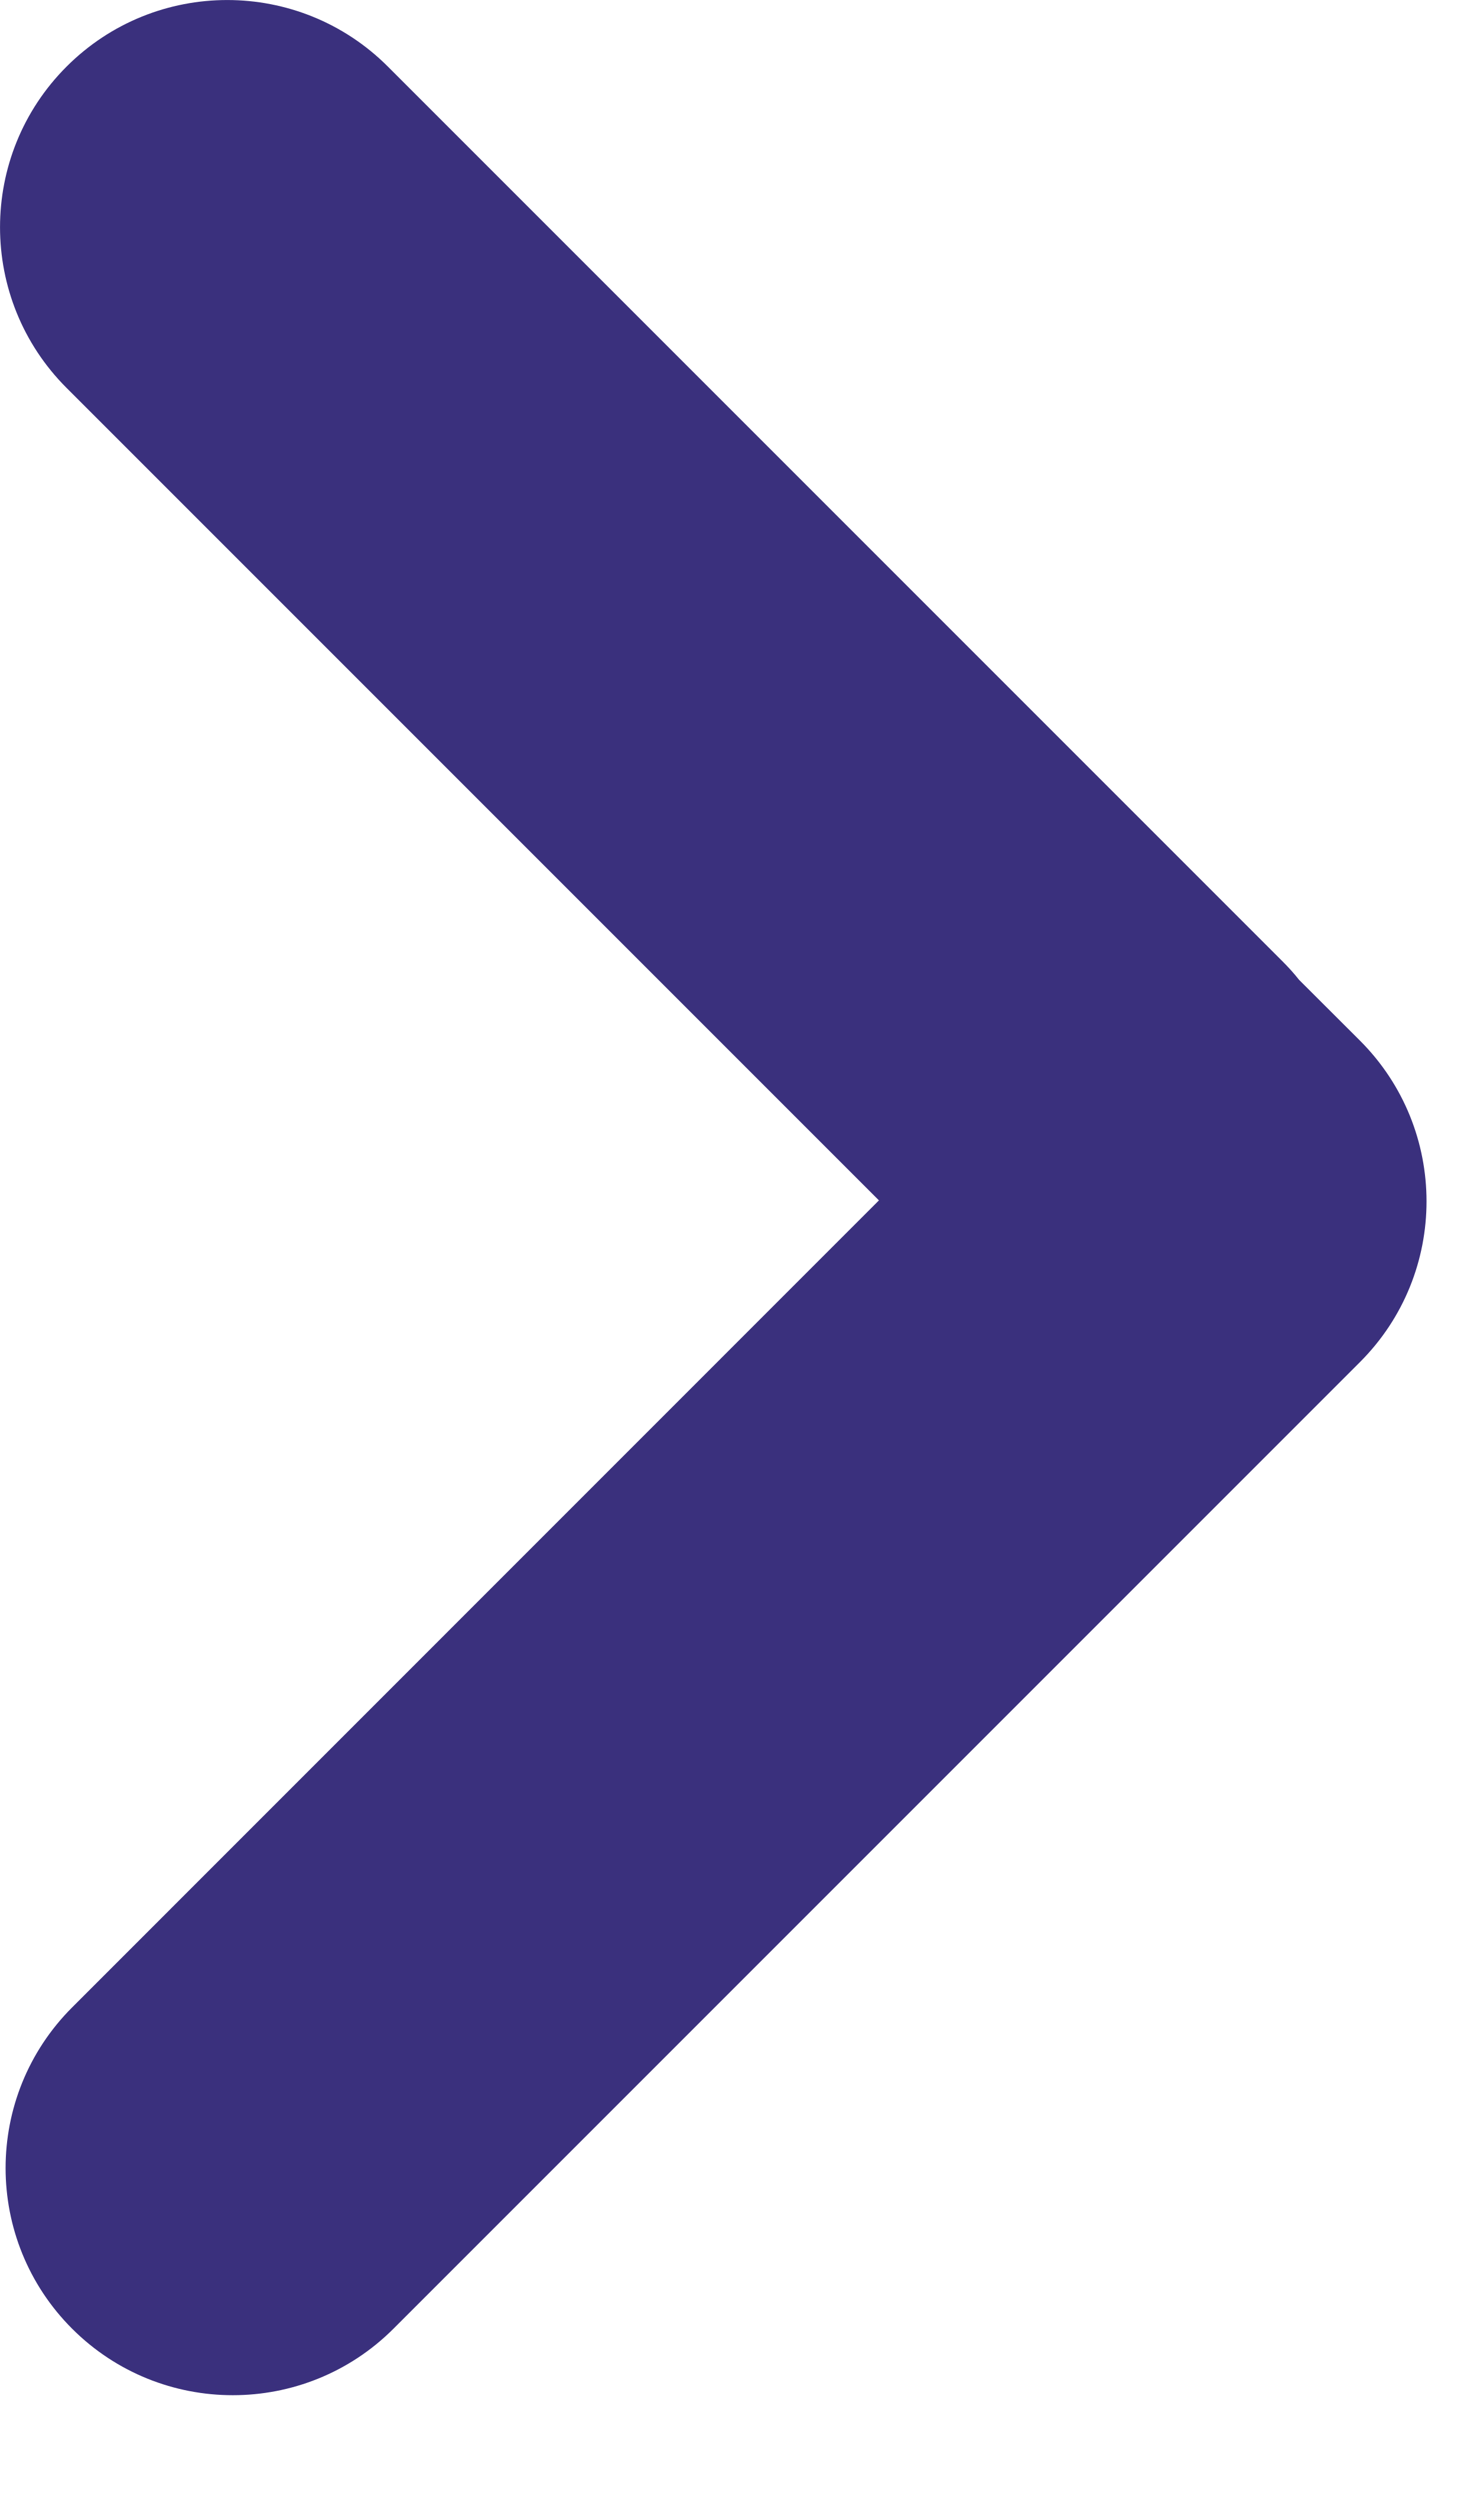<svg width="13" height="22" viewBox="0 0 13 22" fill="none" xmlns="http://www.w3.org/2000/svg">
<path fill-rule="evenodd" clip-rule="evenodd" d="M0.586 0.586C-0.195 1.367 -0.195 2.633 0.586 3.414L7.736 10.564L0.635 17.666C-0.146 18.447 -0.146 19.713 0.635 20.494C1.416 21.274 2.682 21.274 3.463 20.494L11.97 11.987C12.751 11.206 12.751 9.939 11.97 9.158L11.434 8.623C11.389 8.566 11.34 8.512 11.288 8.46L3.414 0.586C2.633 -0.195 1.367 -0.195 0.586 0.586Z" fill="#3A307D"/>
</svg>
